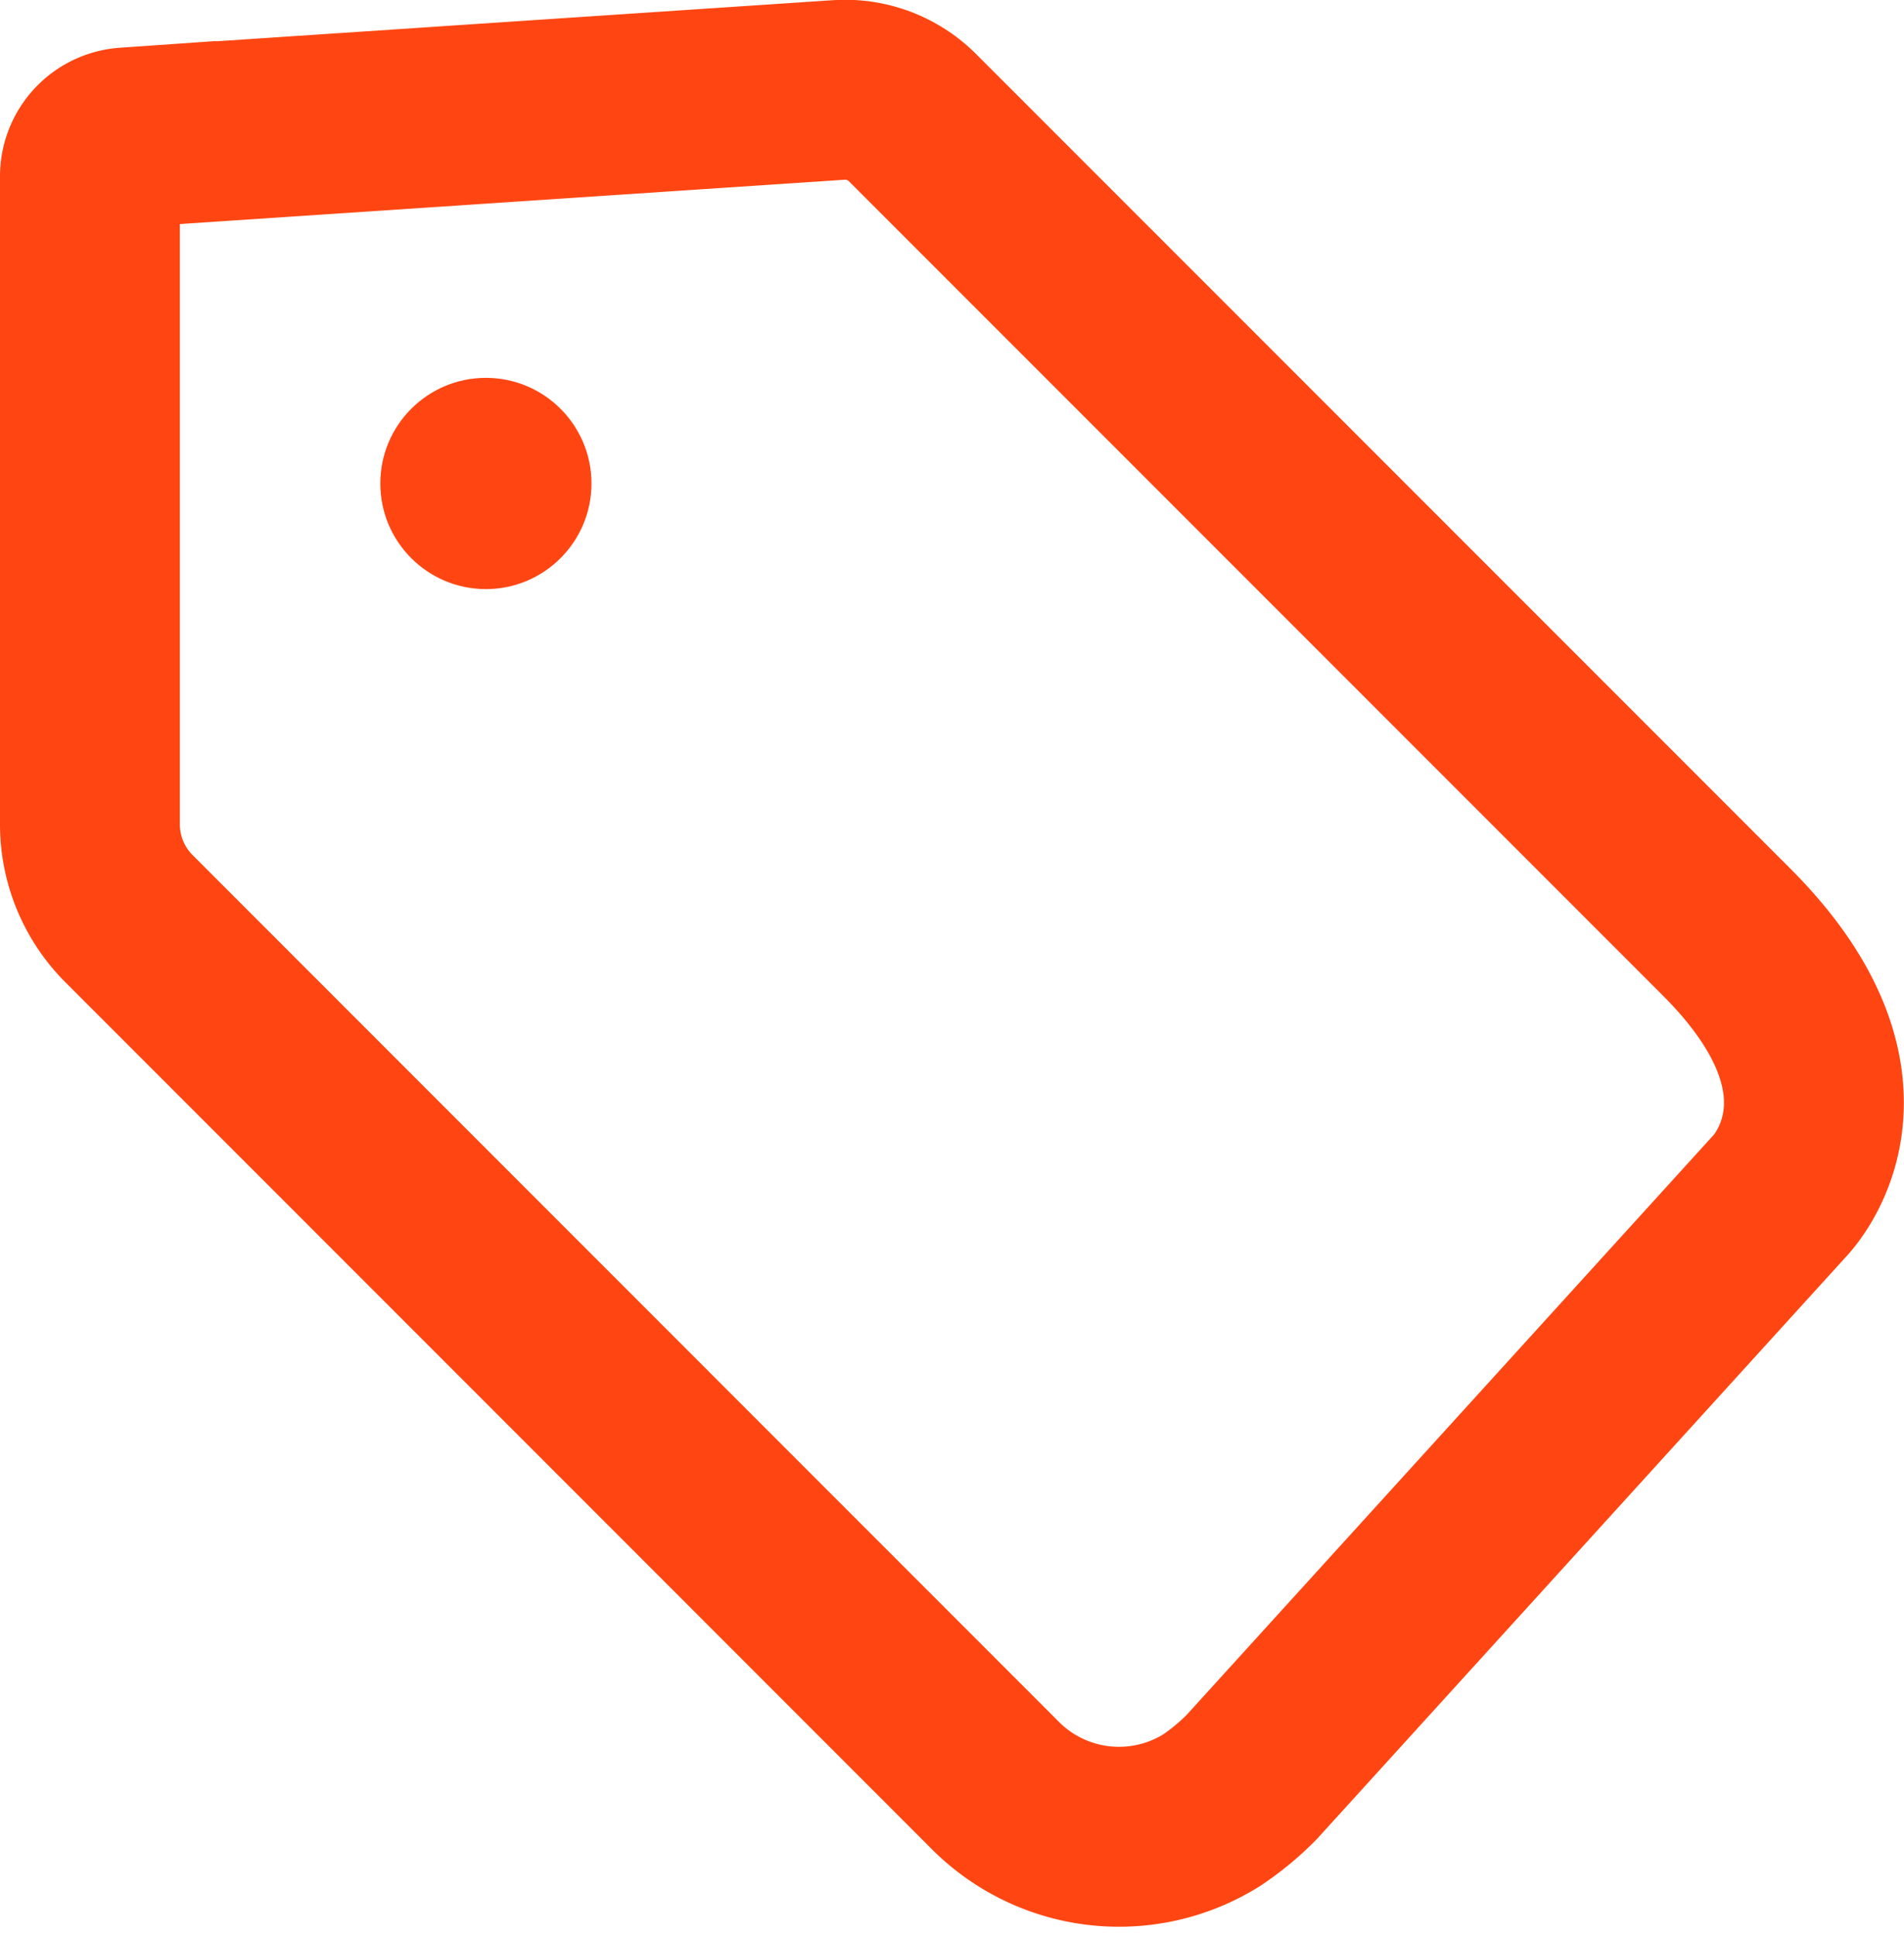 <svg xmlns="http://www.w3.org/2000/svg" width="21.172" height="21.515" viewBox="0 0 21.172 21.515">
  <g id="Group_6246" data-name="Group 6246" transform="translate(1 1.001)">
    <path id="Path_7237" data-name="Path 7237" d="M570.5,472.513v7.2a1.482,1.482,0,0,0,.434,1.048l9.611,9.612a1.944,1.944,0,0,0,2.425.3,2.842,2.842,0,0,0,.446-.368l5.871-6.458s1.174-1.174-.587-2.936l-9.053-9.053a1.059,1.059,0,0,0-.821-.308l-7.923.528A.433.433,0,0,0,570.5,472.513Z" transform="translate(-570.5 -471.551)" fill="none" stroke="#ff4612" stroke-miterlimit="10" stroke-width="2"/>
    <circle id="Ellipse_134" data-name="Ellipse 134" cx="1.174" cy="1.174" r="1.174" transform="translate(3.229 3.199)" fill="#ff4612"/>
  </g>
</svg>

